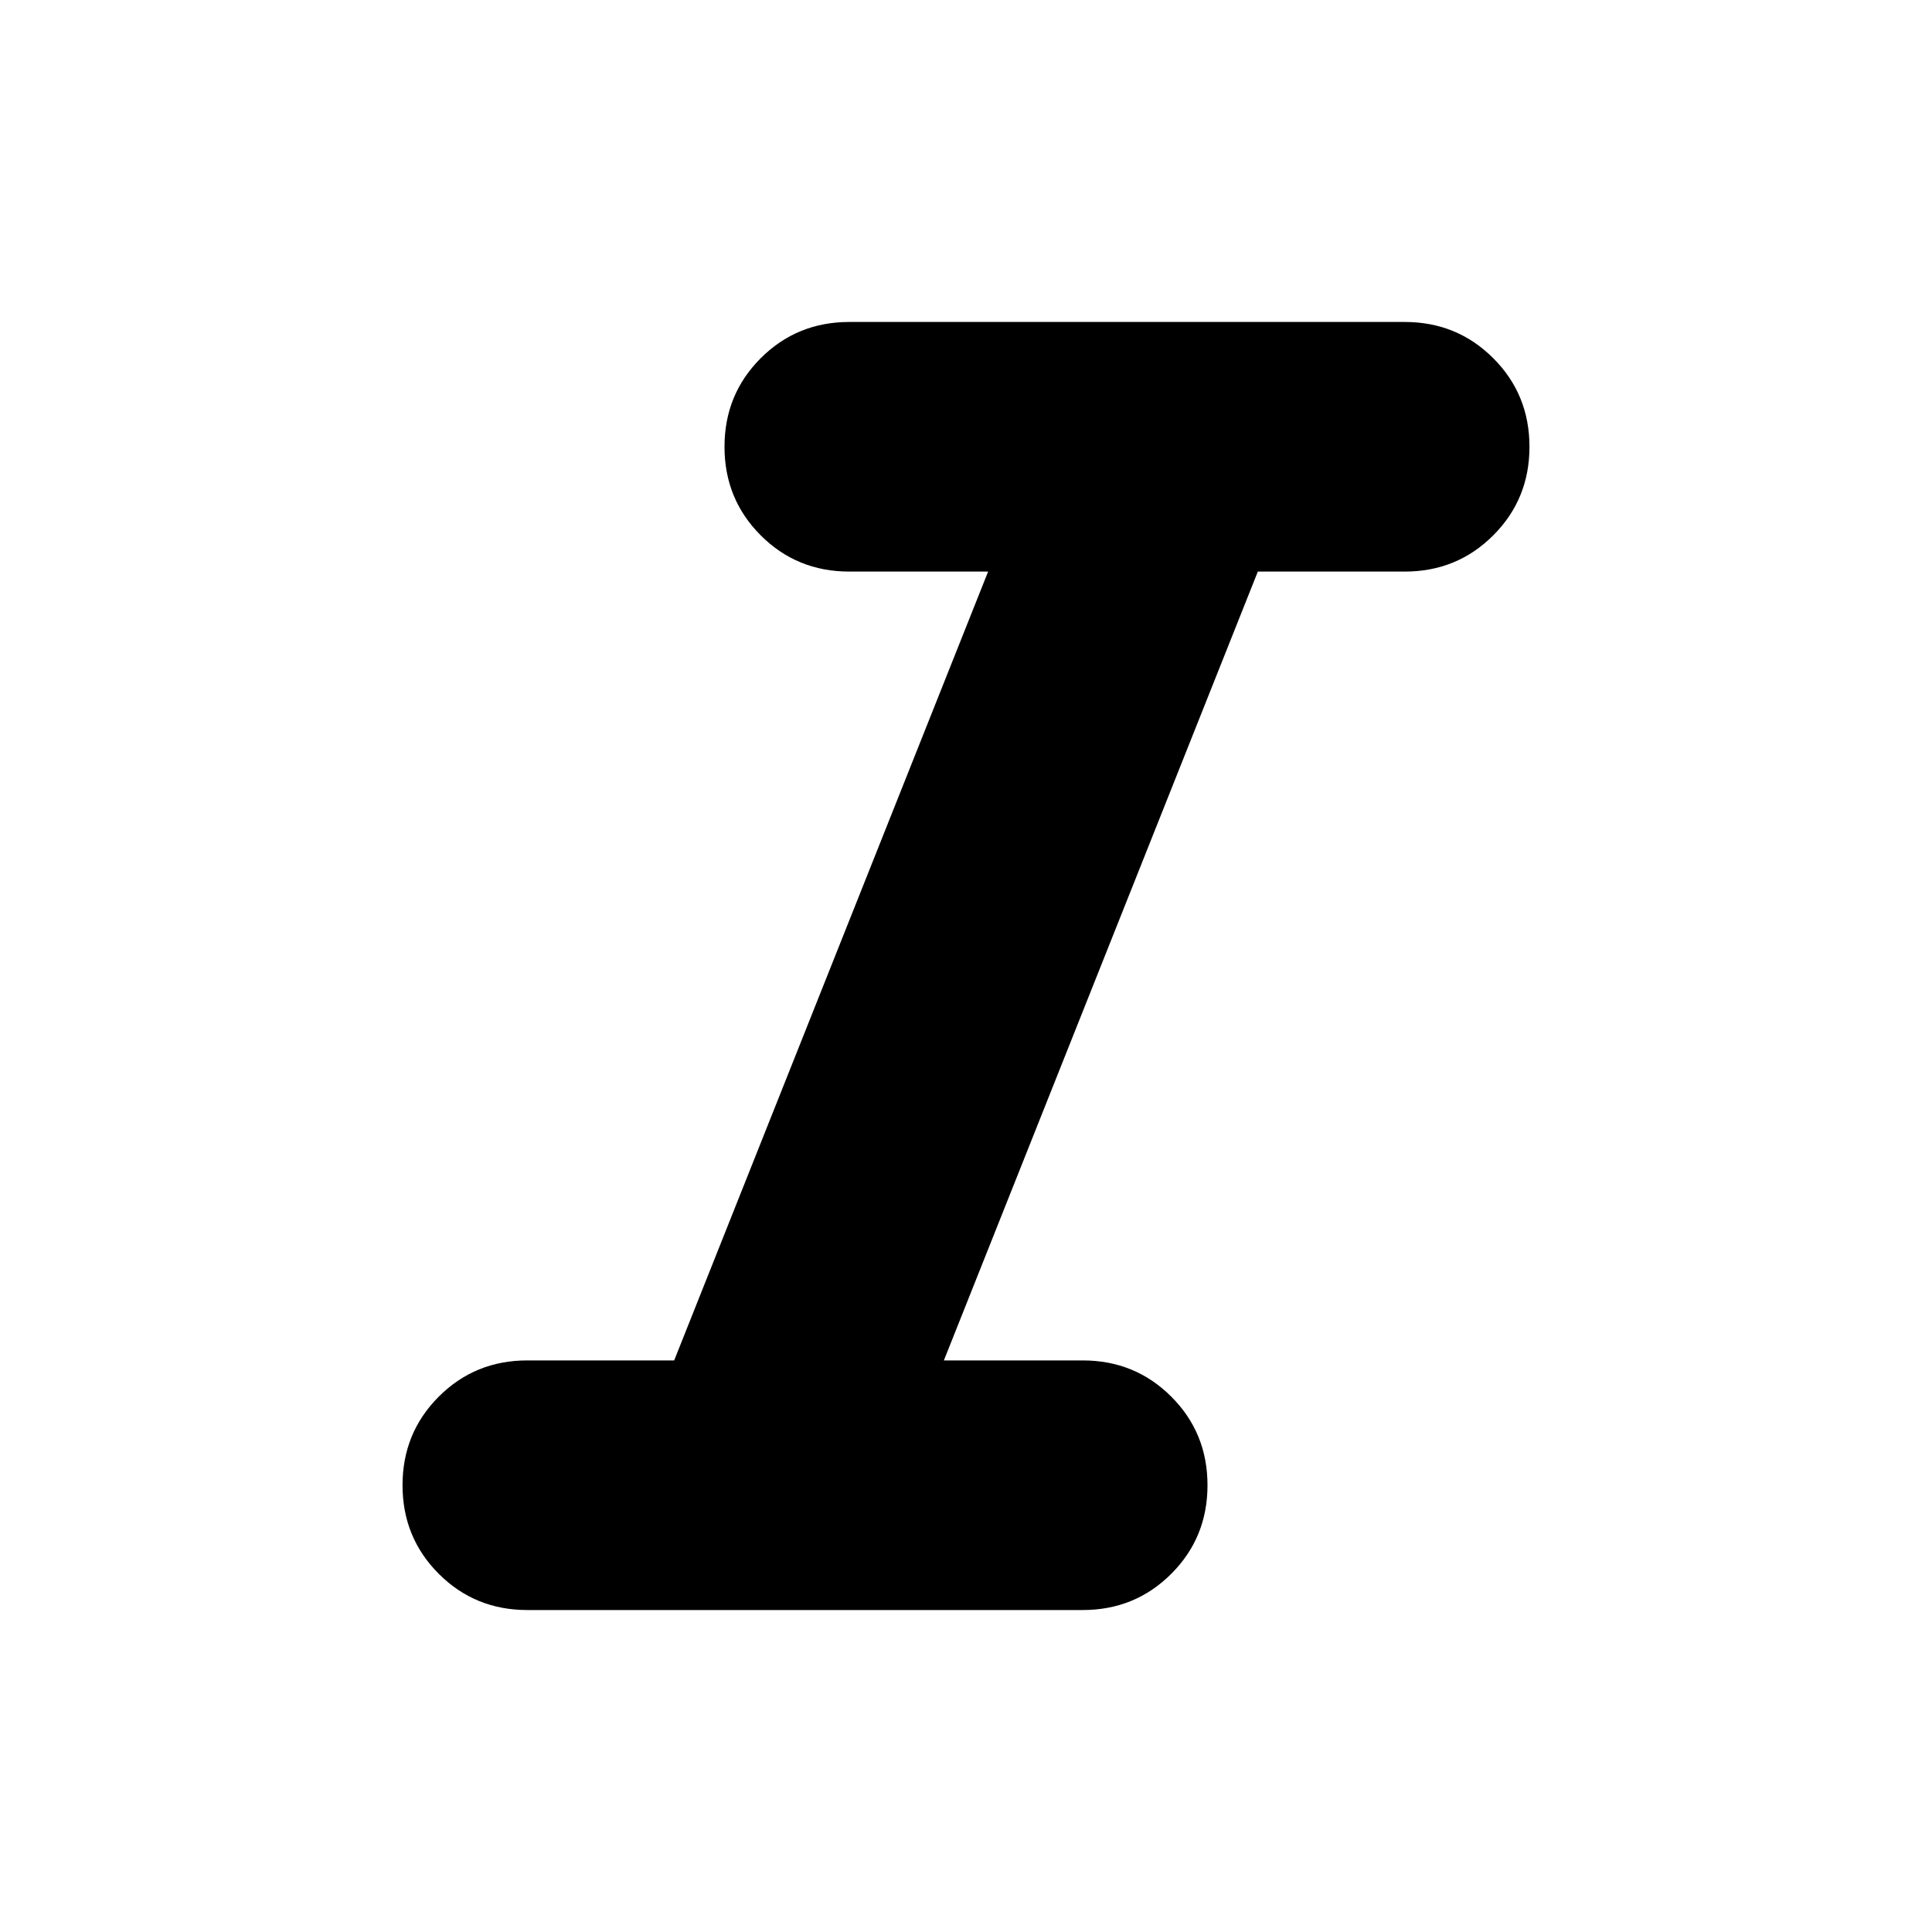 <svg xmlns="http://www.w3.org/2000/svg" height="20" width="20"><path d="M5.458 16.667Q4.917 16.667 4.542 16.292Q4.167 15.917 4.167 15.375Q4.167 14.833 4.542 14.458Q4.917 14.083 5.458 14.083H6.979L10.229 5.917H8.792Q8.25 5.917 7.875 5.542Q7.5 5.167 7.5 4.625Q7.5 4.083 7.875 3.708Q8.25 3.333 8.792 3.333H14.542Q15.083 3.333 15.458 3.708Q15.833 4.083 15.833 4.625Q15.833 5.167 15.458 5.542Q15.083 5.917 14.542 5.917H13.021L9.771 14.083H11.208Q11.75 14.083 12.125 14.458Q12.5 14.833 12.5 15.375Q12.5 15.917 12.125 16.292Q11.75 16.667 11.208 16.667Z"/></svg>